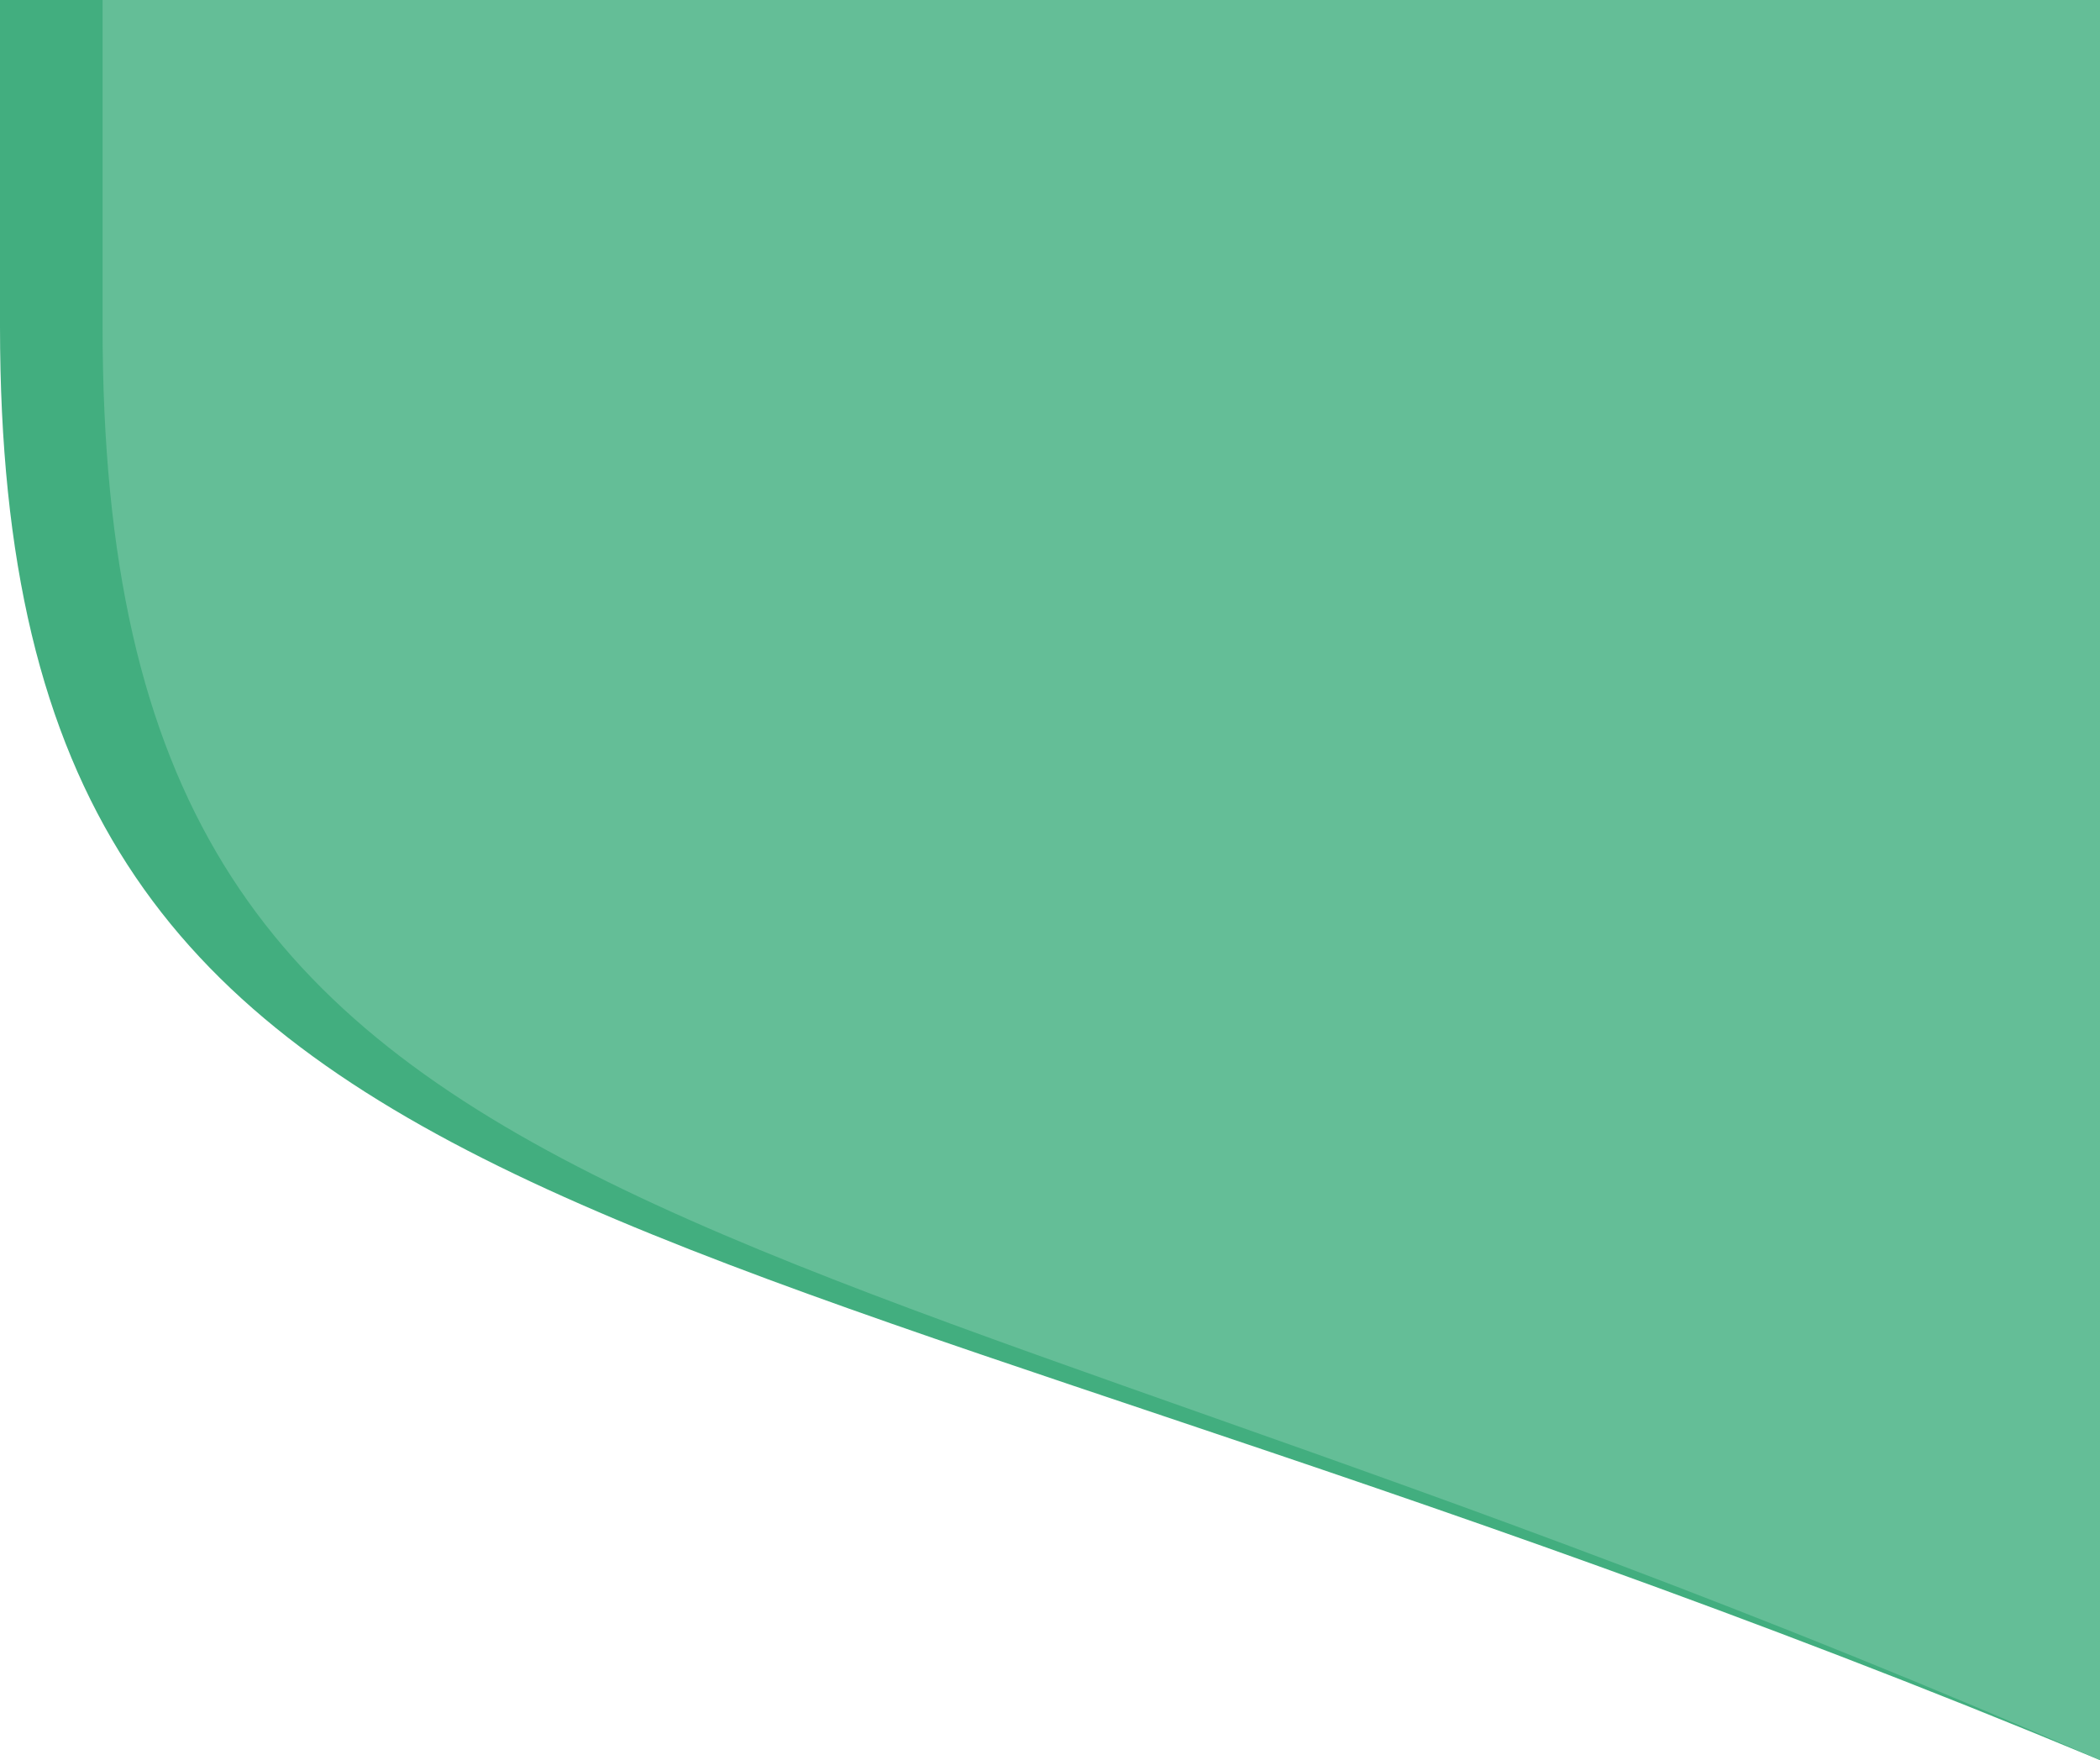 <svg
    width="778"
    height="652"
    viewBox="0 0 778 652"
    fill="none"
    xmlns="http://www.w3.org/2000/svg"
    >
    <path d="M0 121V0H778V652C249 432 0 470 0 121Z" fill="#42AE7F" />
    <path d="M38 121V0H778V652C274.838 432 38 470 38 121Z" fill="#64BE97" />
</svg>